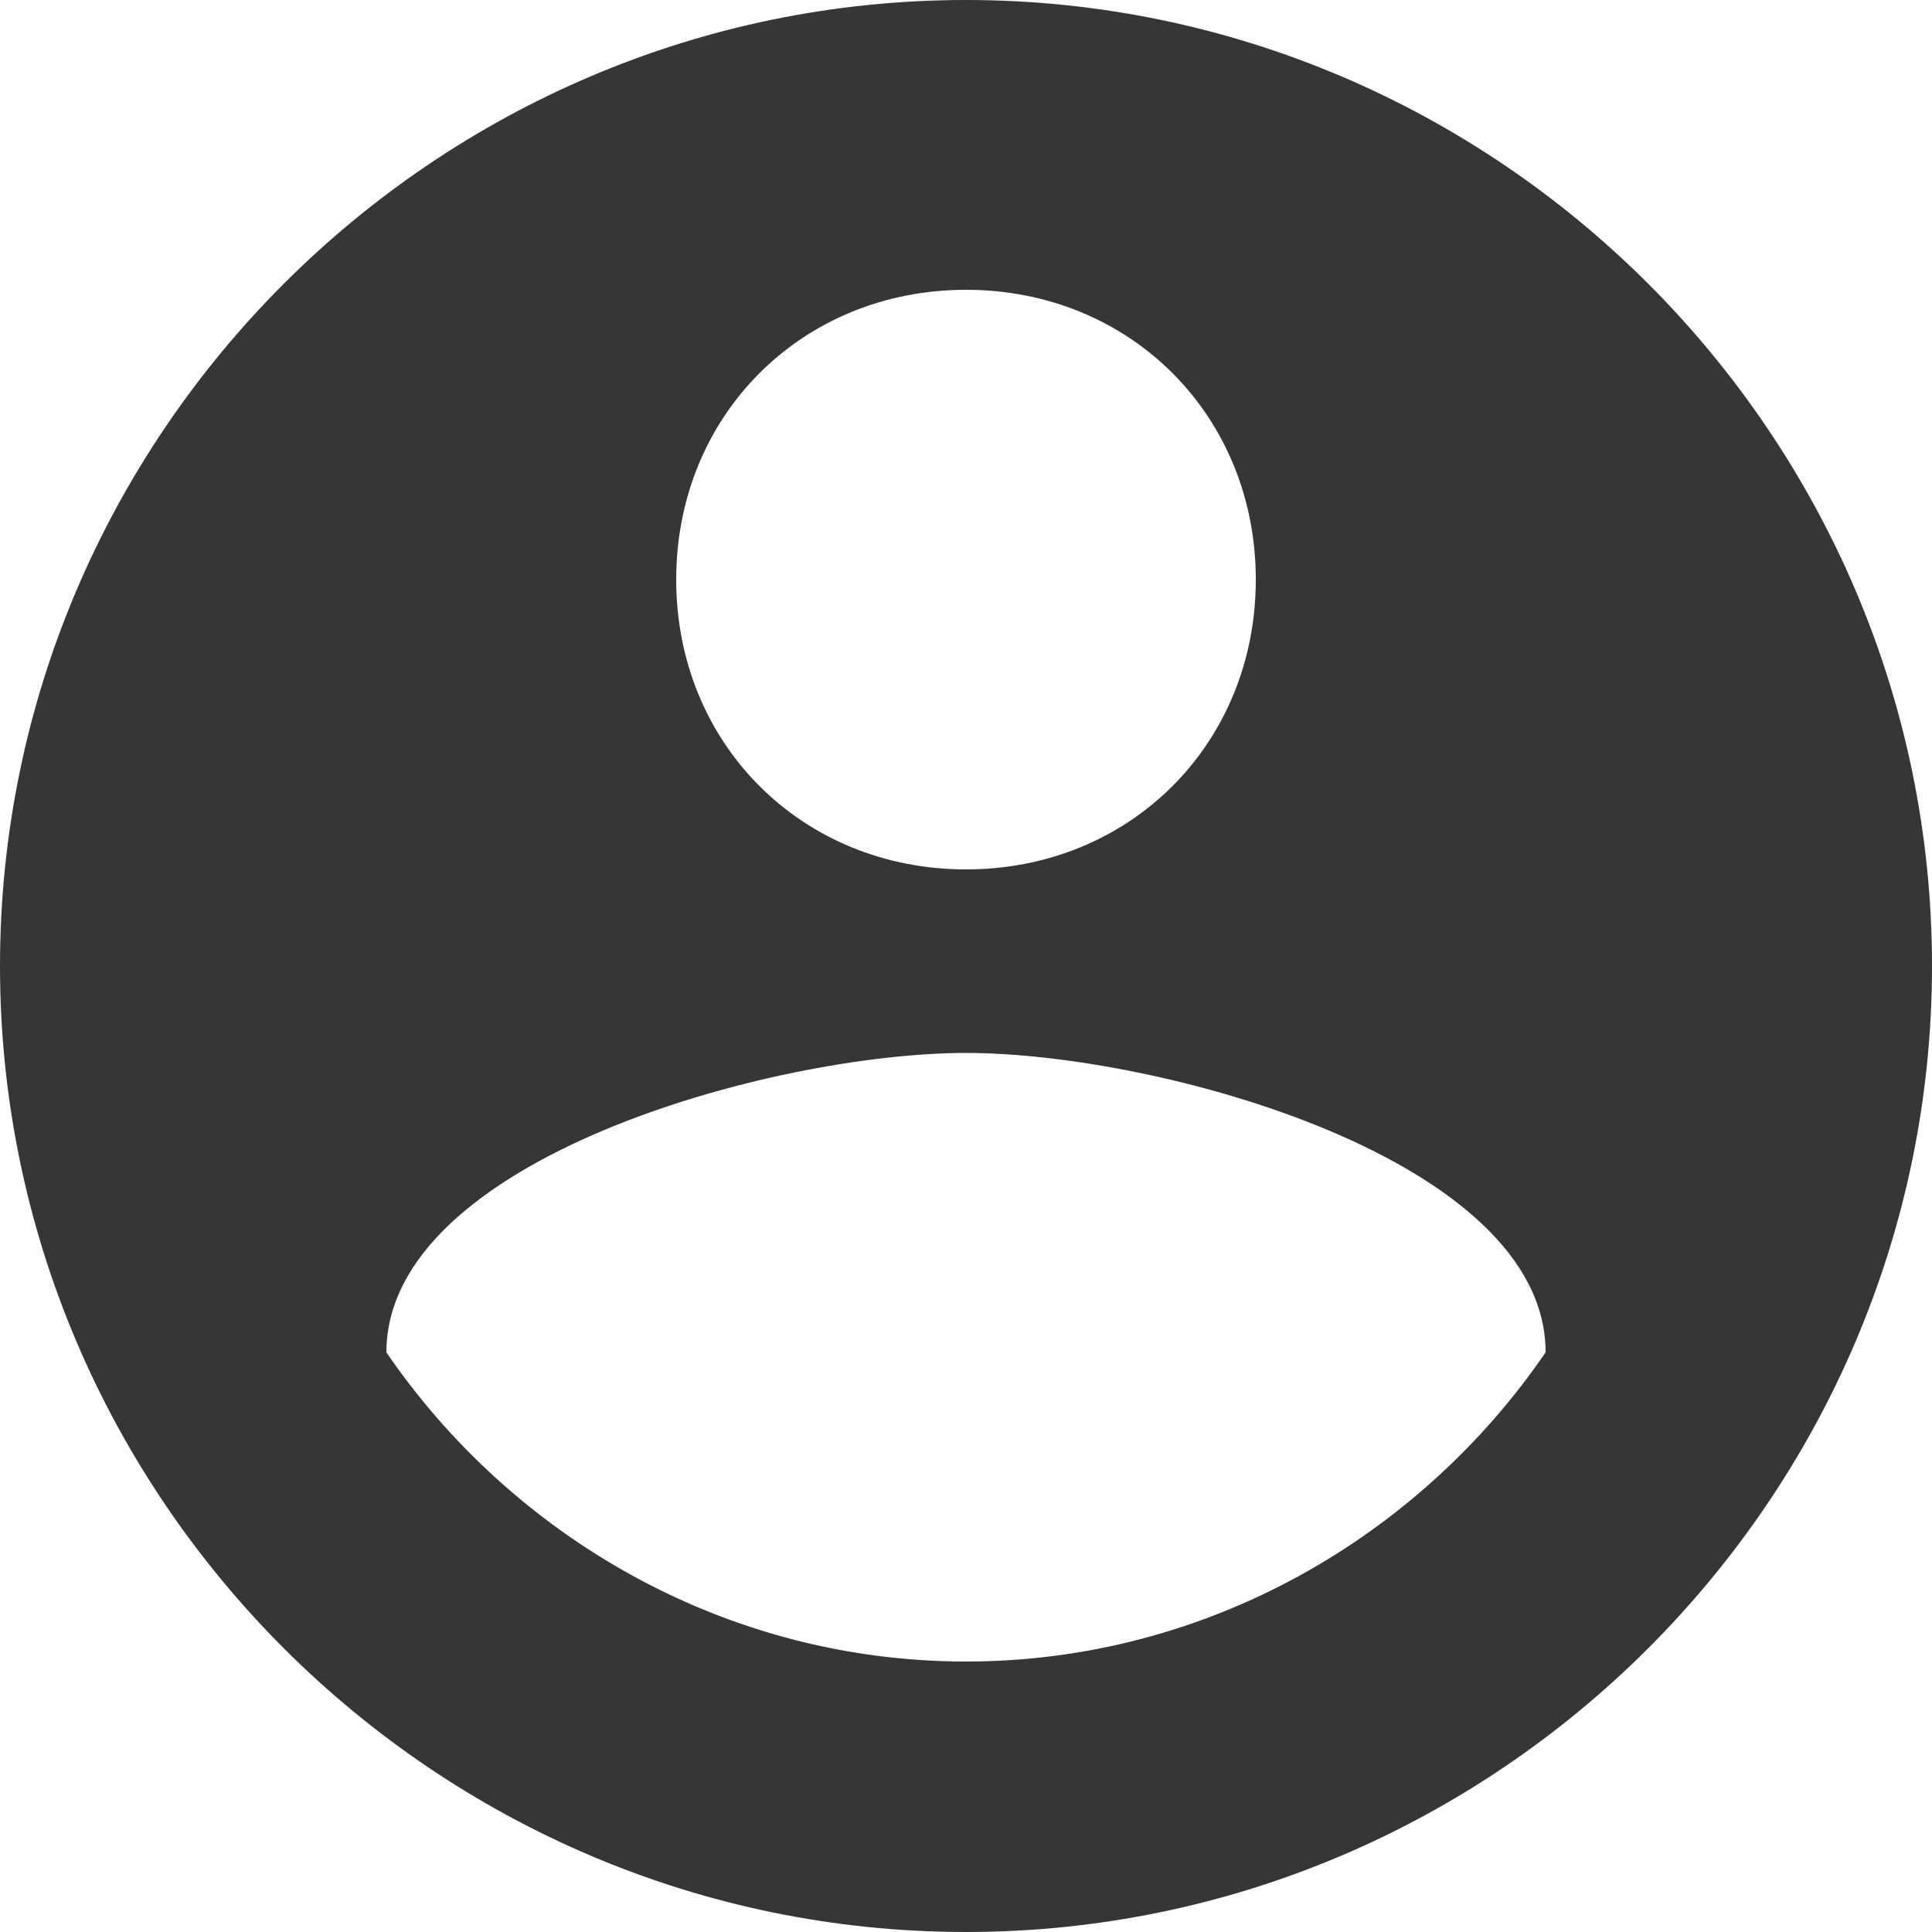 <?xml version="1.0" encoding="UTF-8"?>
<svg width="20px" height="20px" viewBox="0 0 20 20" version="1.1" xmlns="http://www.w3.org/2000/svg"
     xmlns:xlink="http://www.w3.org/1999/xlink">
    <!-- Generator: Sketch 47.1 (45422) - http://www.bohemiancoding.com/sketch -->
    <title>Shape</title>
    <desc>Created with Sketch.</desc>
    <defs></defs>
    <g id="Maquette" stroke="none" stroke-width="1" fill="none" fill-rule="evenodd">
        <g id="Menu" transform="translate(-1272, -25)" fill-rule="nonzero" fill="#363636">
            <g id="Header" transform="translate(150, 0)">
                <g id="Group" transform="translate(1113, 17)">
                    <path d="M19,8 C13.5,8 9,12.5 9,18 C9,23.5 13.5,28 19,28 C24.5,28 29,23.5 29,18 C29,12.5 24.5,8 19,8 L19,8 Z M19,11 C20.7,11 22,12.3 22,14 C22,15.7 20.7,17 19,17 C17.3,17 16,15.7 16,14 C16,12.3 17.3,11 19,11 L19,11 Z M19,25.2 C16.5,25.2 14.3,23.9 13,22 C13,20 17,18.9 19,18.9 C21,18.9 25,20 25,22 C23.7,23.9 21.5,25.2 19,25.2 L19,25.2 Z"
                          id="Shape"></path>
                </g>
            </g>
        </g>
    </g>
</svg>